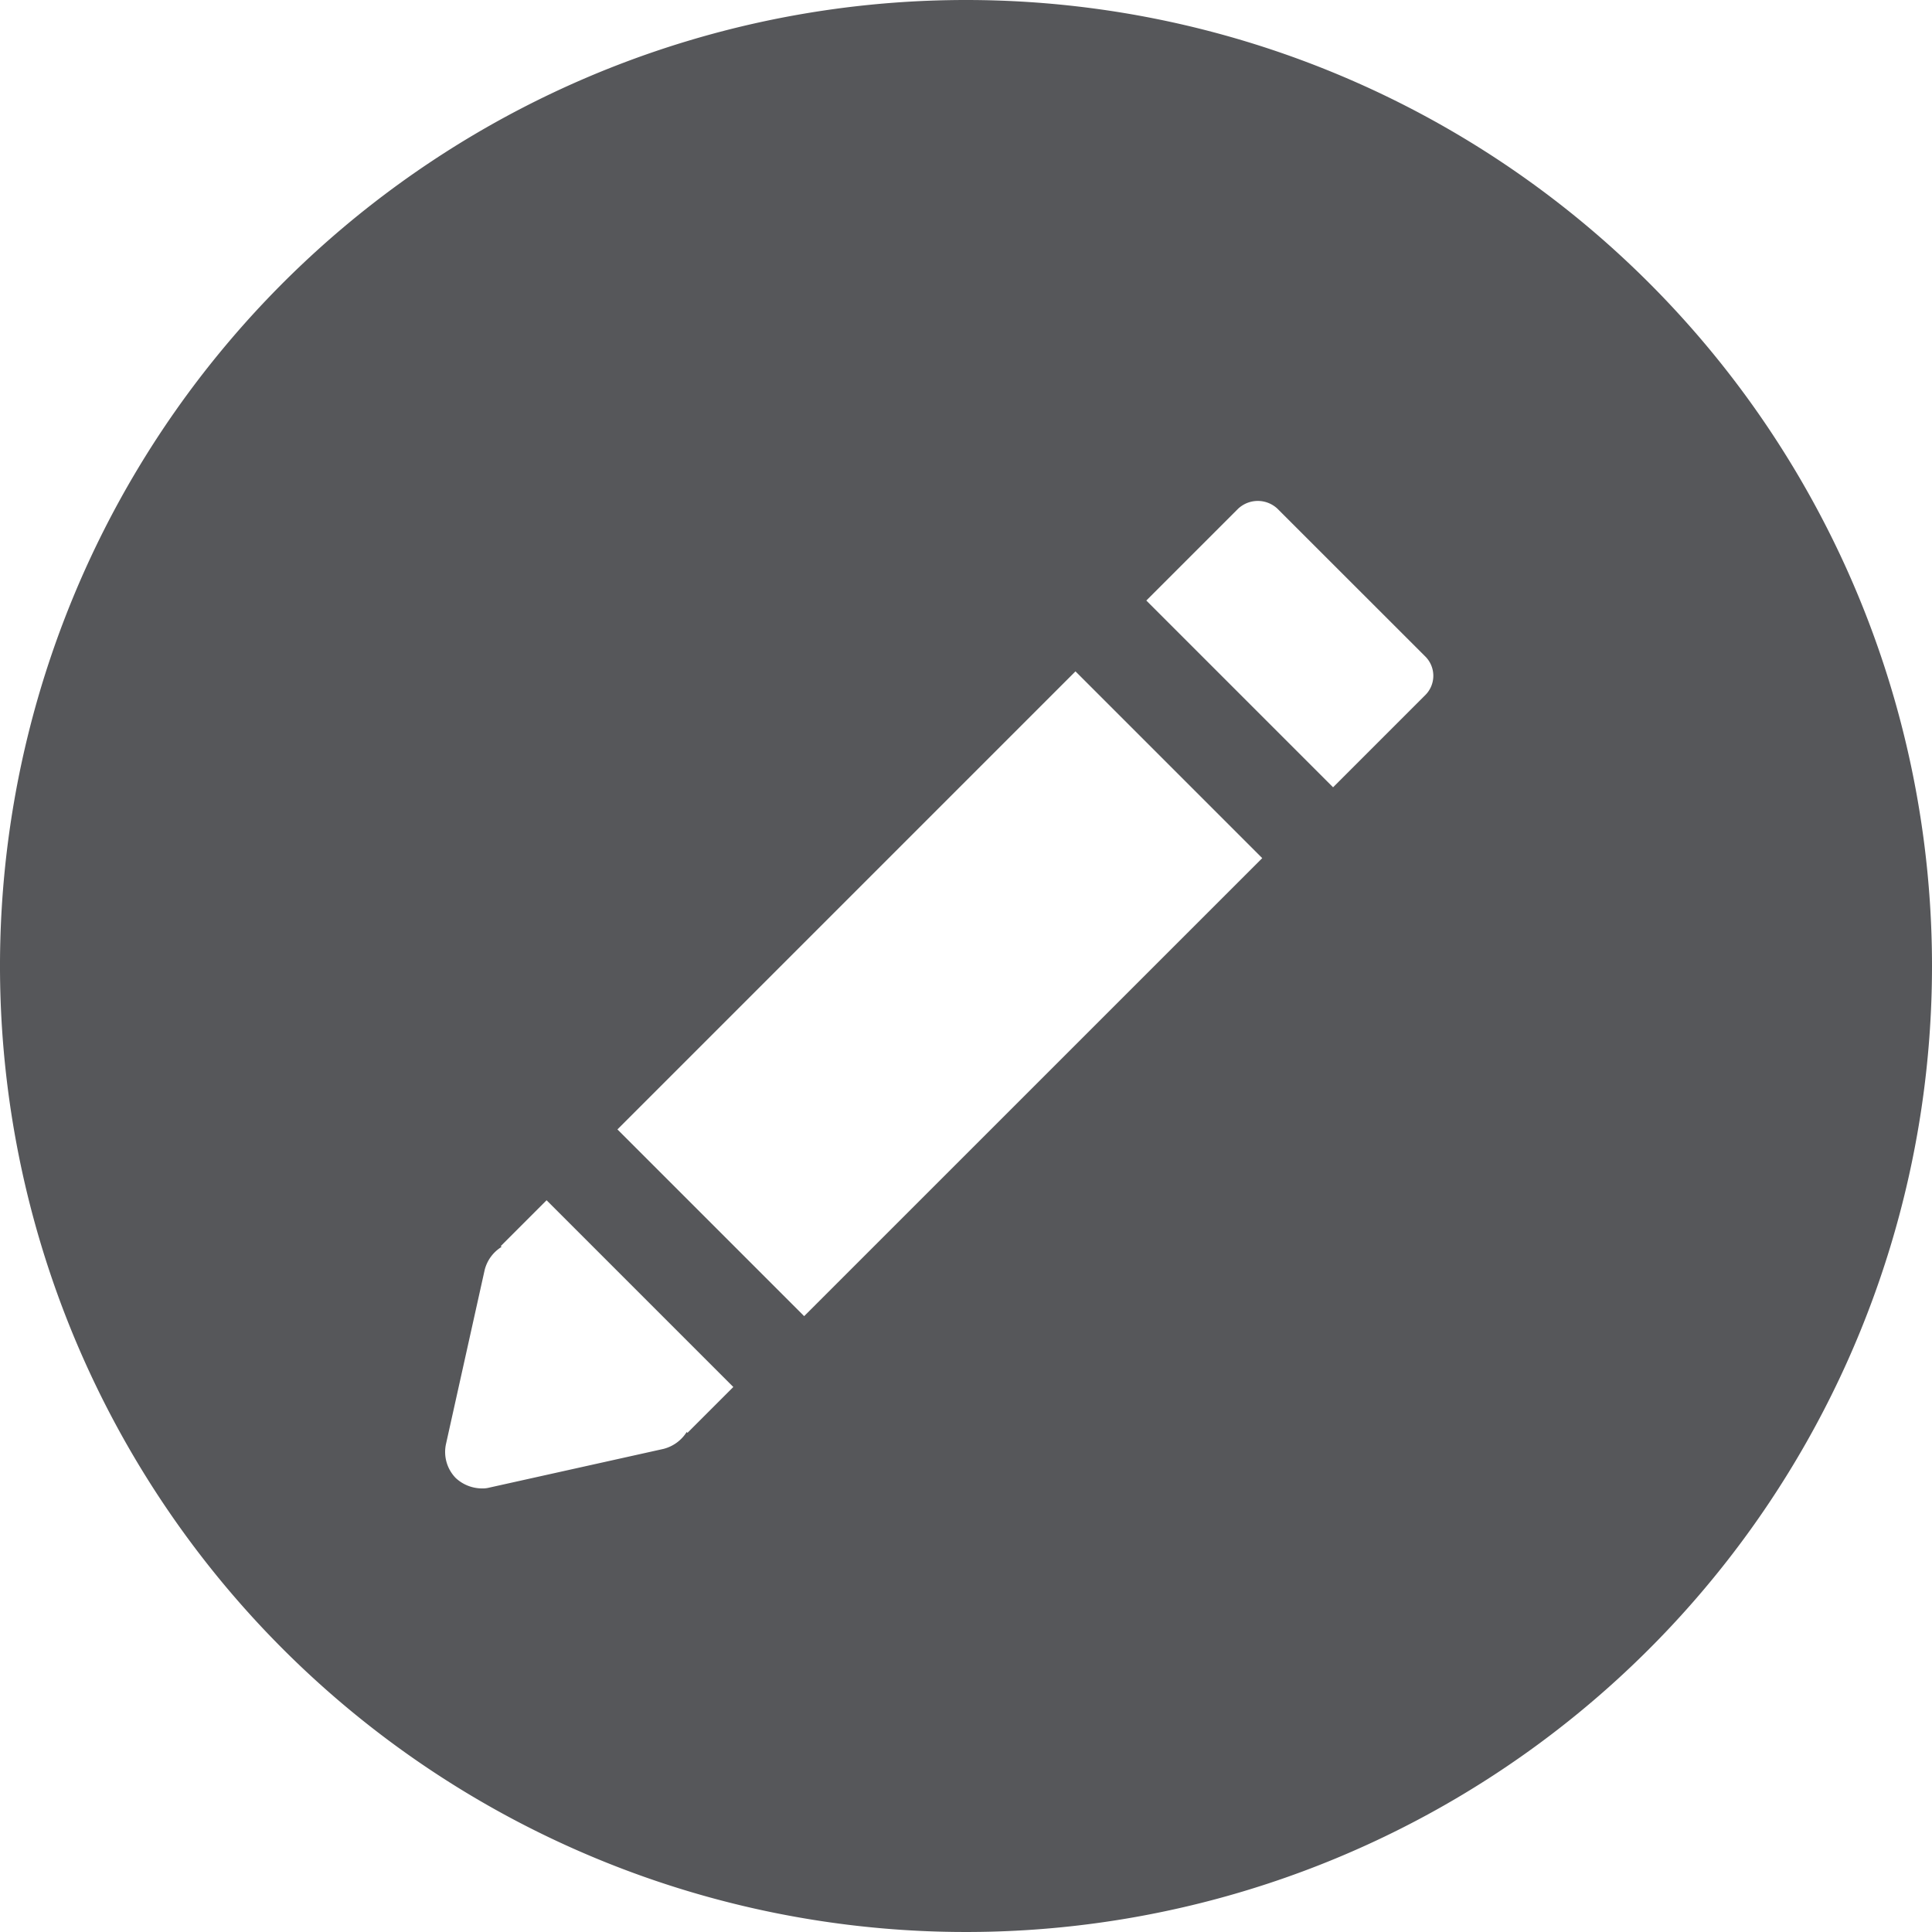 <svg xmlns="http://www.w3.org/2000/svg" viewBox="-16040 -16308 30 30">
  <defs>
    <style>
      .cls-1 {
        fill: #56575a;
      }
    </style>
  </defs>
  <g id="Group_7717" data-name="Group 7717" transform="translate(-16614 -16914)">
    <g id="Group_5899" data-name="Group 5899" transform="translate(574 606)">
      <path id="Path_2313" data-name="Path 2313" class="cls-1" d="M15,0A15,15,0,1,0,30,15,15,15,0,0,0,15,0Zm7.125,10.8L20.7,12.225l-2.9-2.9-1.1,1.1,2.9,2.9-7.113,7.112-2.9-2.9-1.1,1.1,2.9,2.9-.712.712-.012-.013a.6.6,0,0,1-.363.263l-2.7.6a.425.425,0,0,1-.125.013.6.6,0,0,1-.4-.163.58.58,0,0,1-.15-.525l.6-2.7a.589.589,0,0,1,.263-.362l-.012-.013L19.225,7.9a.446.446,0,0,1,.612,0l2.288,2.287a.423.423,0,0,1,0,.613Zm0,0"/>
    </g>
  </g>
</svg>
